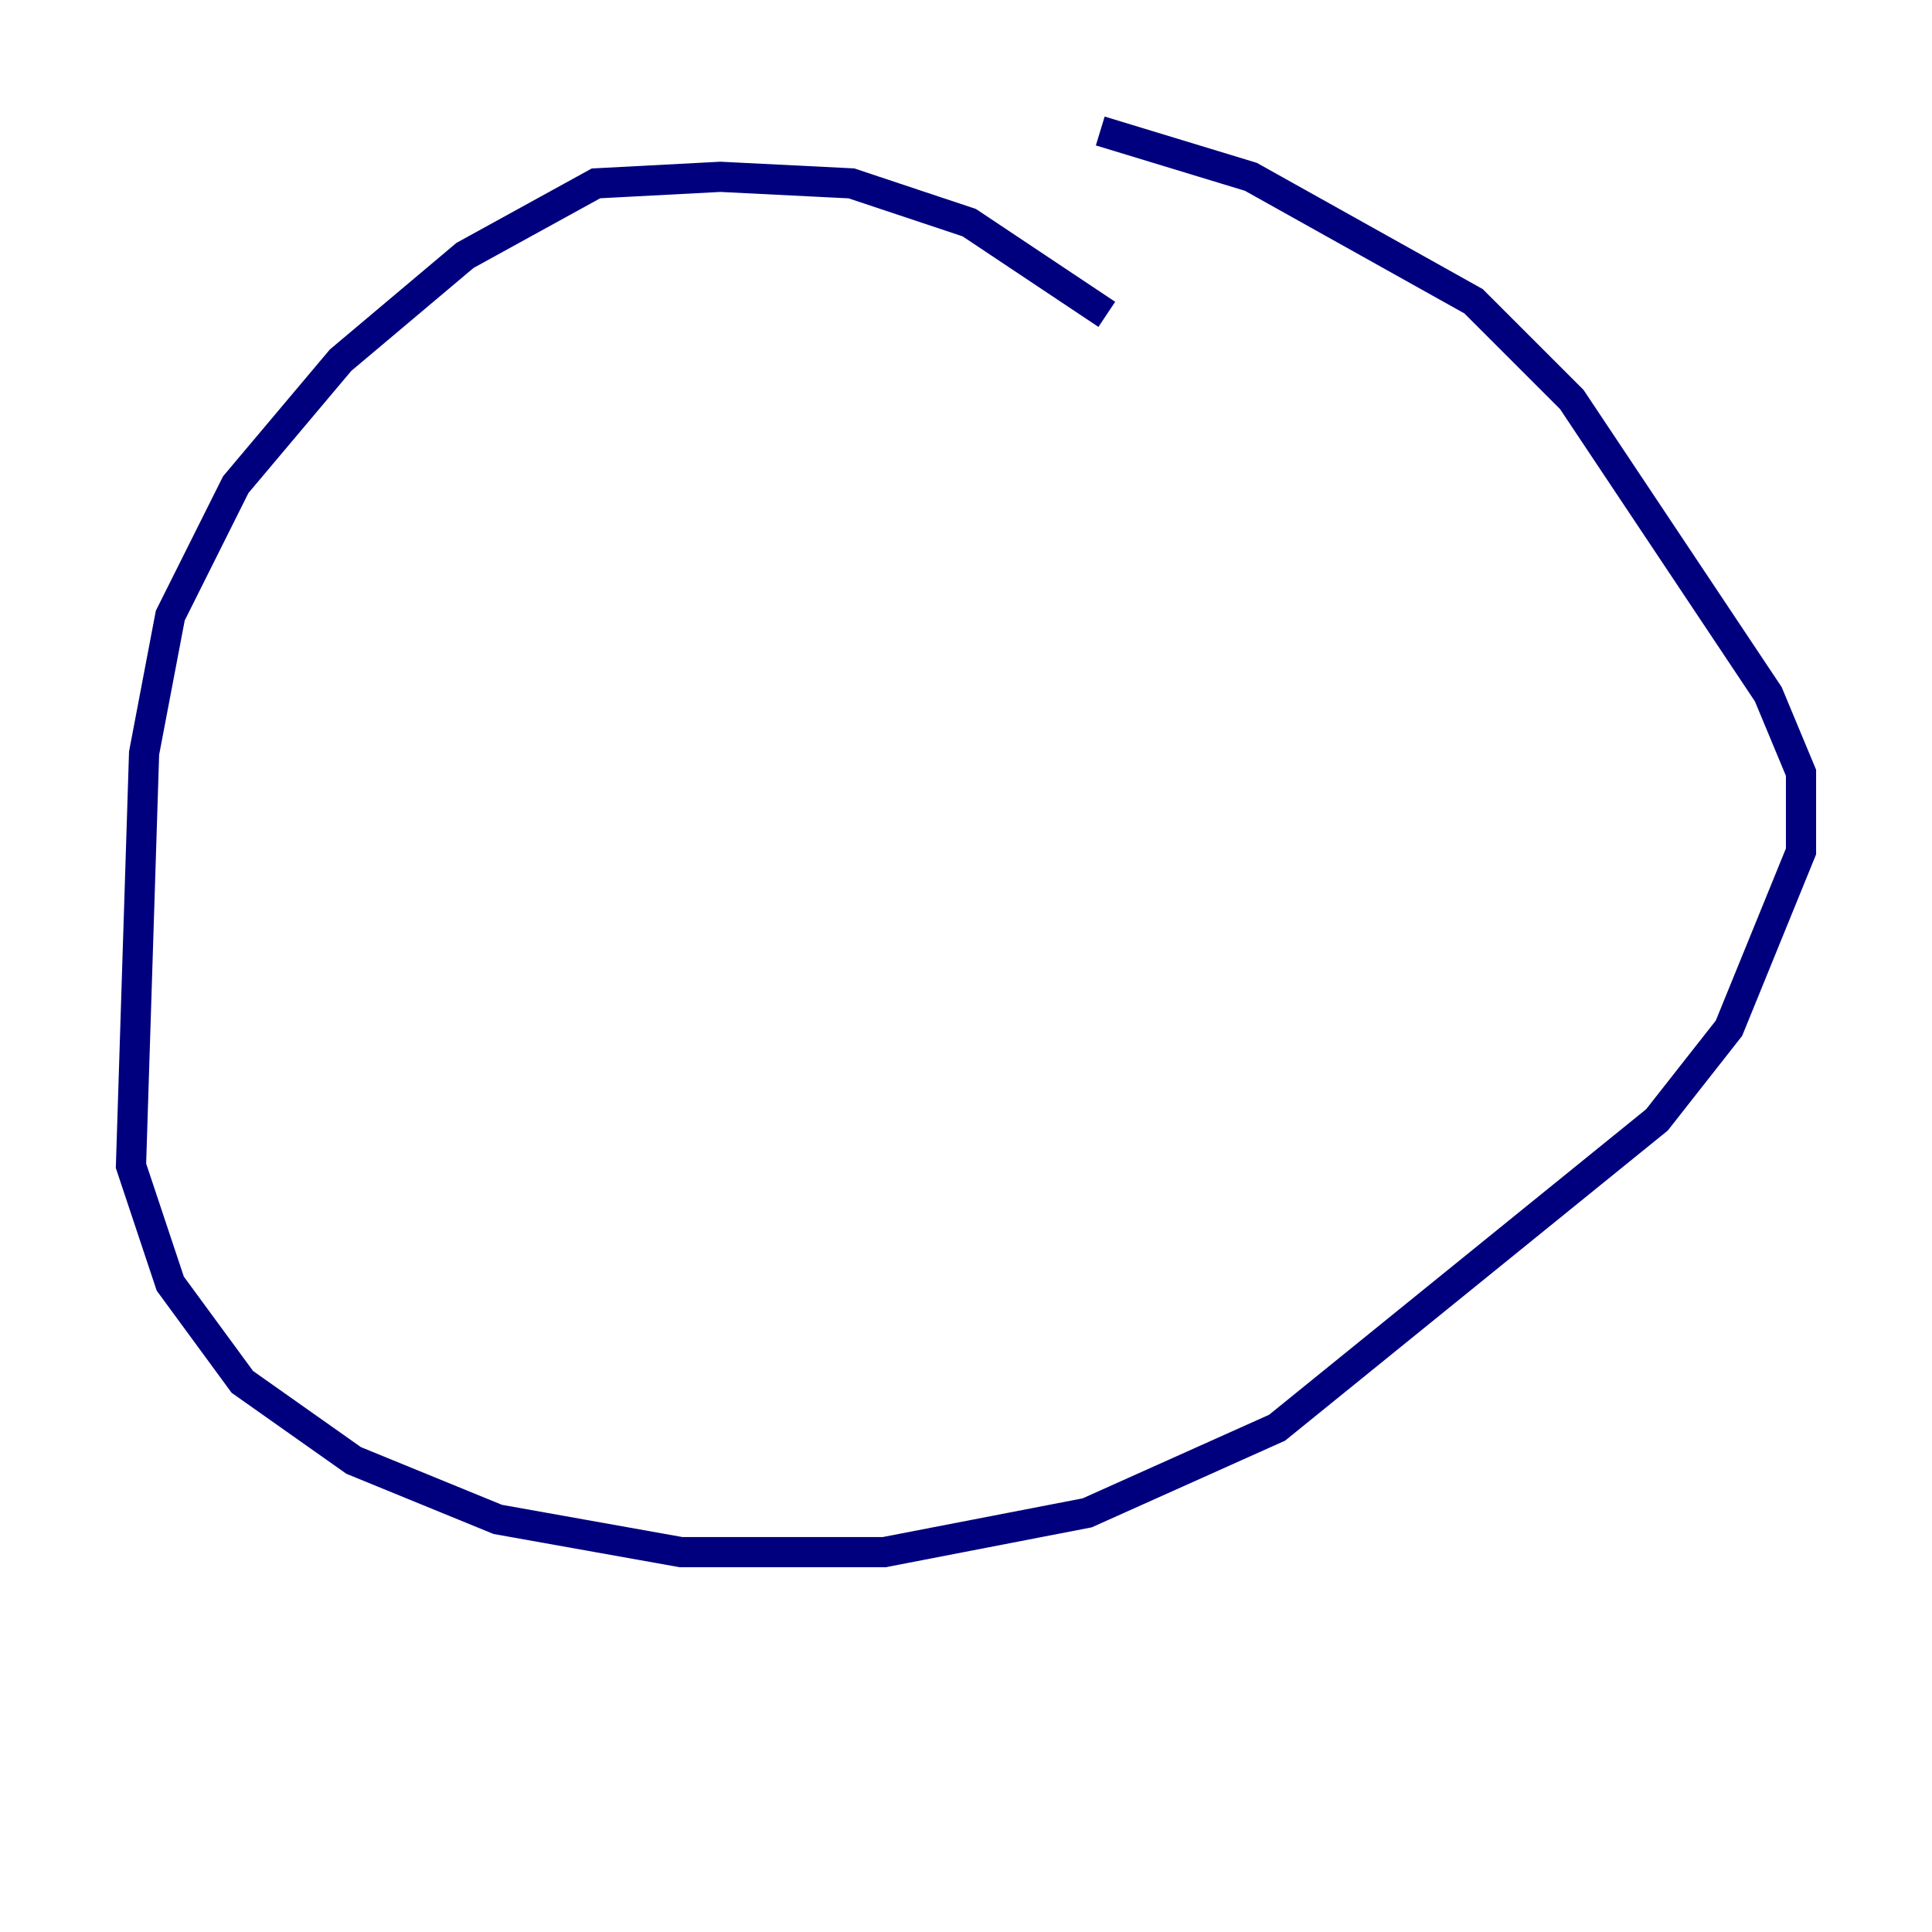 <?xml version="1.0" encoding="utf-8" ?>
<svg baseProfile="tiny" height="128" version="1.2" viewBox="0,0,128,128" width="128" xmlns="http://www.w3.org/2000/svg" xmlns:ev="http://www.w3.org/2001/xml-events" xmlns:xlink="http://www.w3.org/1999/xlink"><defs /><polyline fill="none" points="73.329,20.827 64.217,14.752 56.407,12.149 47.729,11.715 39.485,12.149 30.807,16.922 22.563,23.864 15.62,32.108 11.281,40.786 9.546,49.898 8.678,77.234 11.281,85.044 16.054,91.552 23.43,96.759 32.976,100.664 45.125,102.834 58.576,102.834 72.027,100.231 84.61,94.59 109.776,74.197 114.549,68.122 119.322,56.407 119.322,51.2 117.153,45.993 104.136,26.468 97.627,19.959 82.875,11.715 72.895,8.678" stroke="#00007f" stroke-width="2" /></svg>